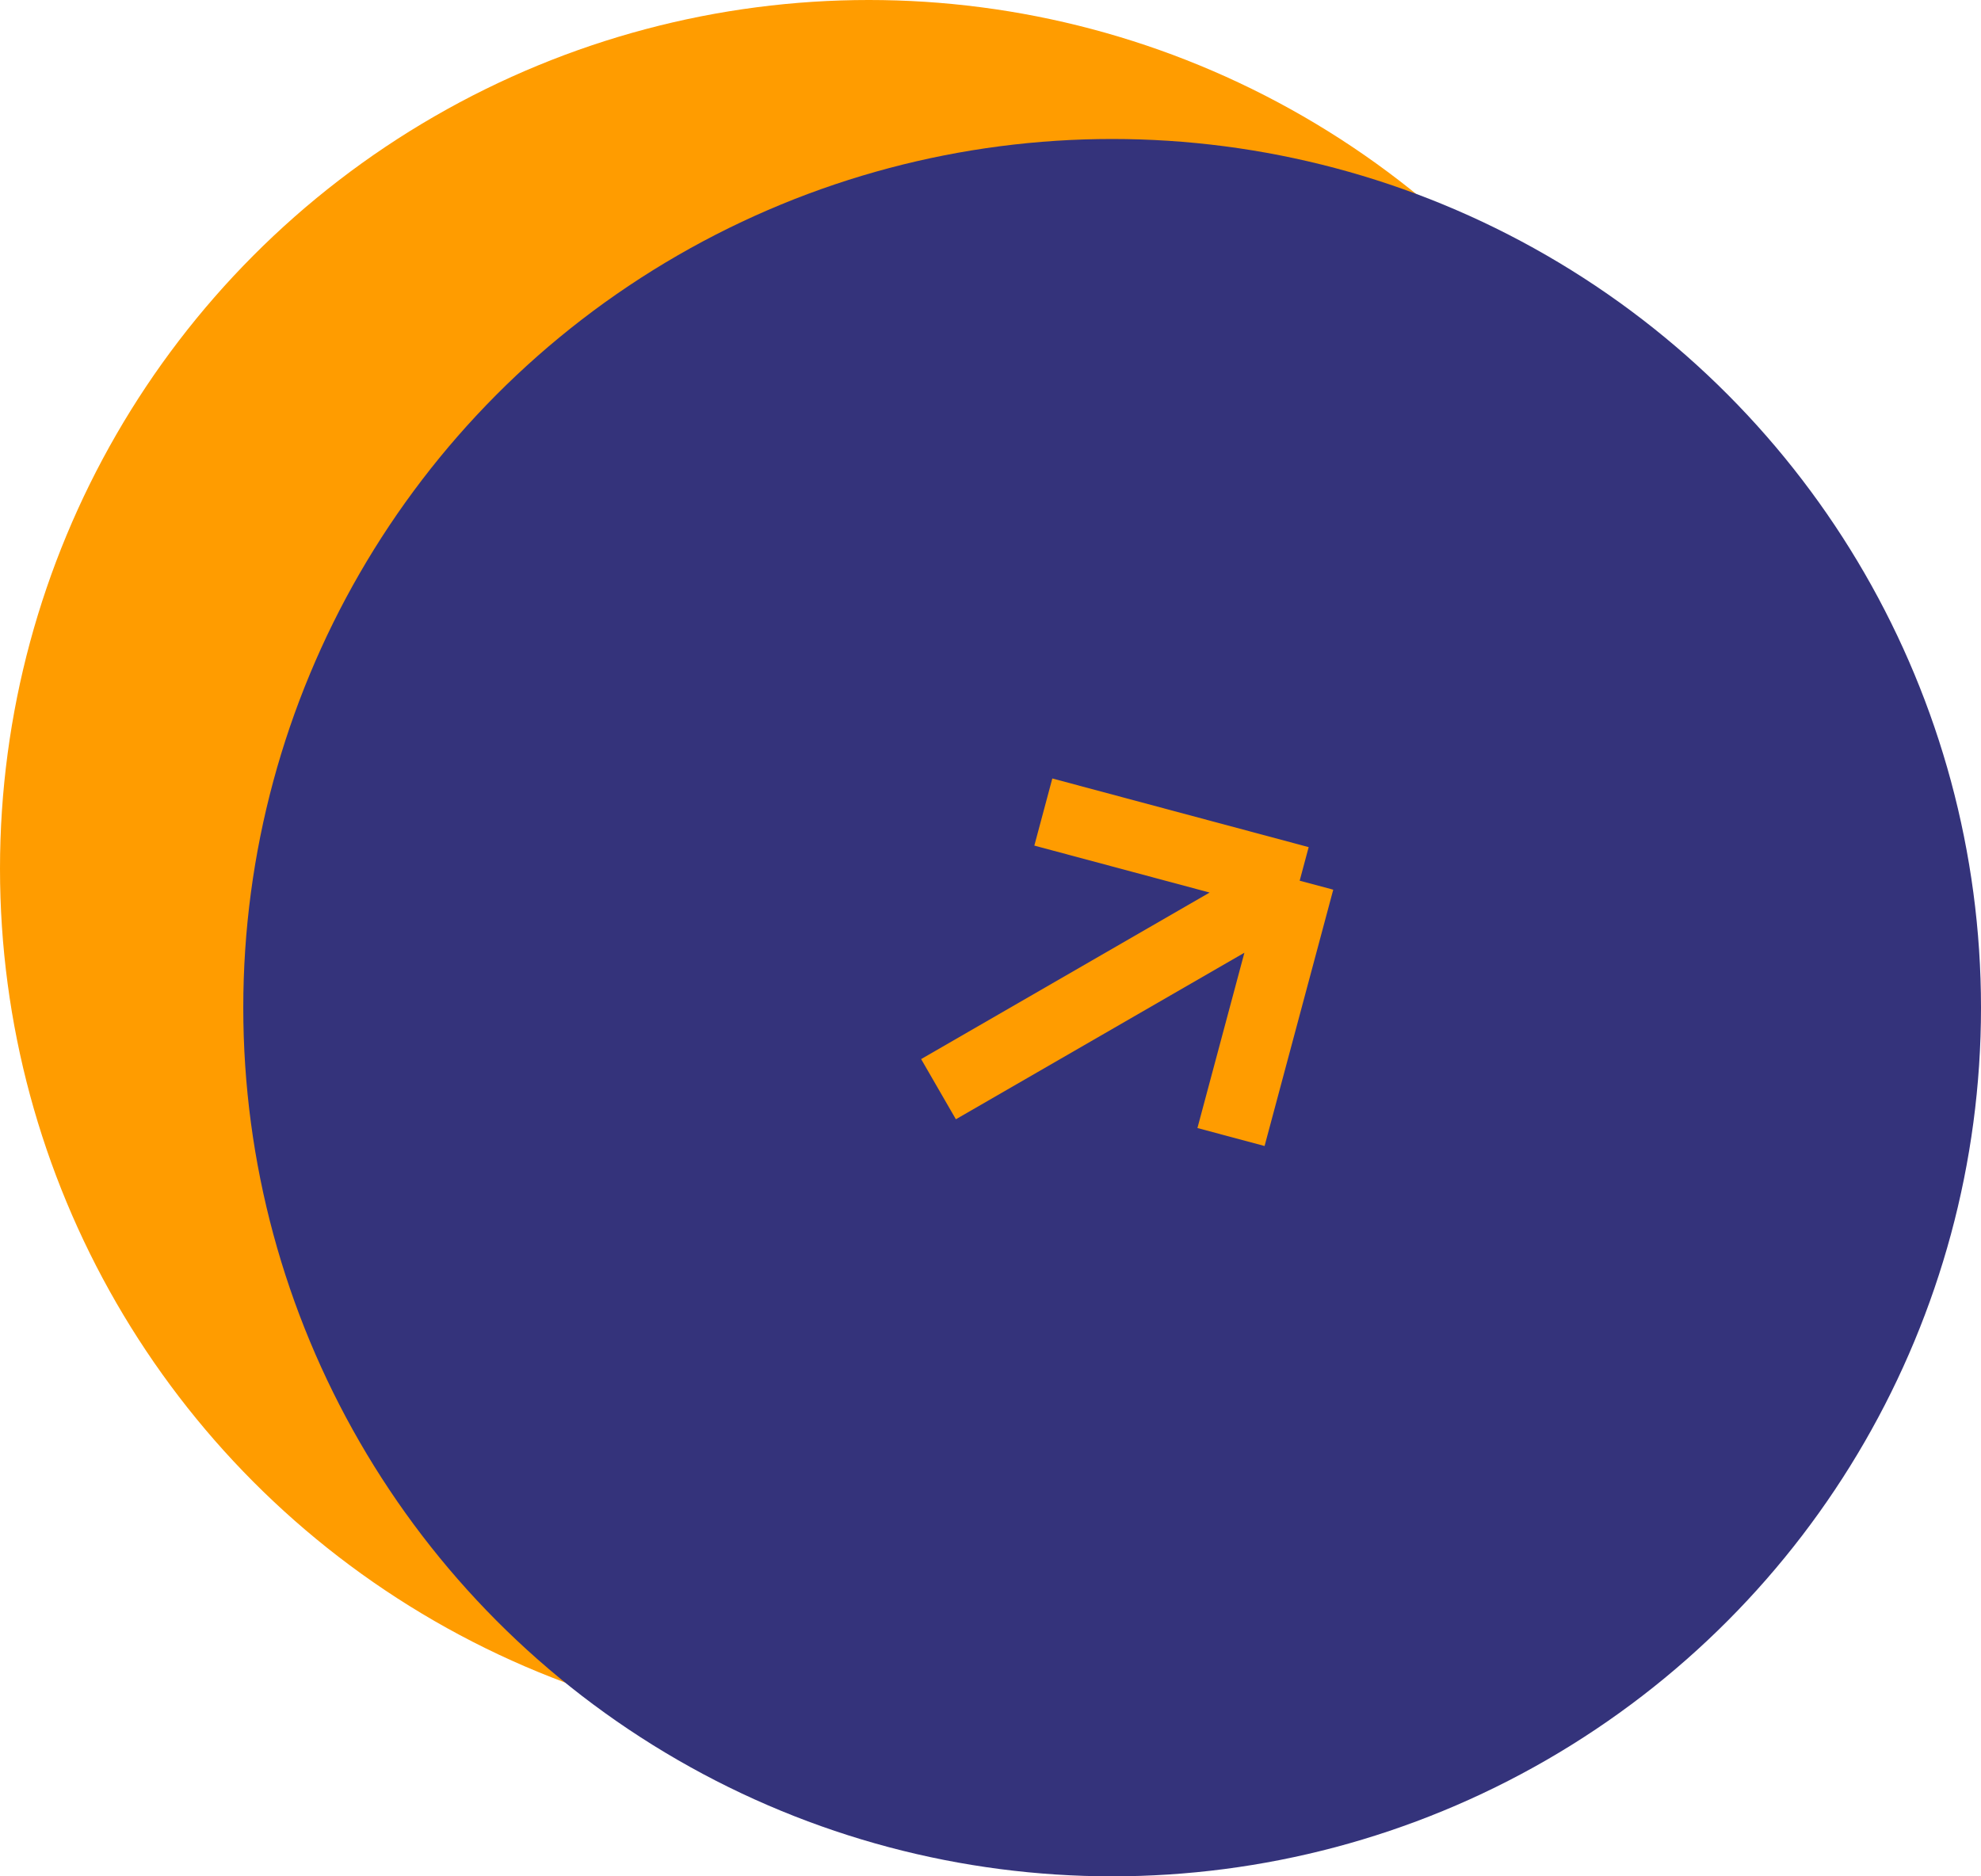 <svg width="57" height="54" viewBox="0 0 57 54" fill="none" xmlns="http://www.w3.org/2000/svg">
<circle cx="25" cy="25" r="25" fill="#FF9C00"/>
<circle cx="32" cy="29" r="25" fill="#34337B"/>
<path d="M27.004 31.346L37.396 25.346M37.396 25.346L30.02 23.37M37.396 25.346L35.42 32.723" stroke="#FF9C00" stroke-width="2"/>
</svg>
